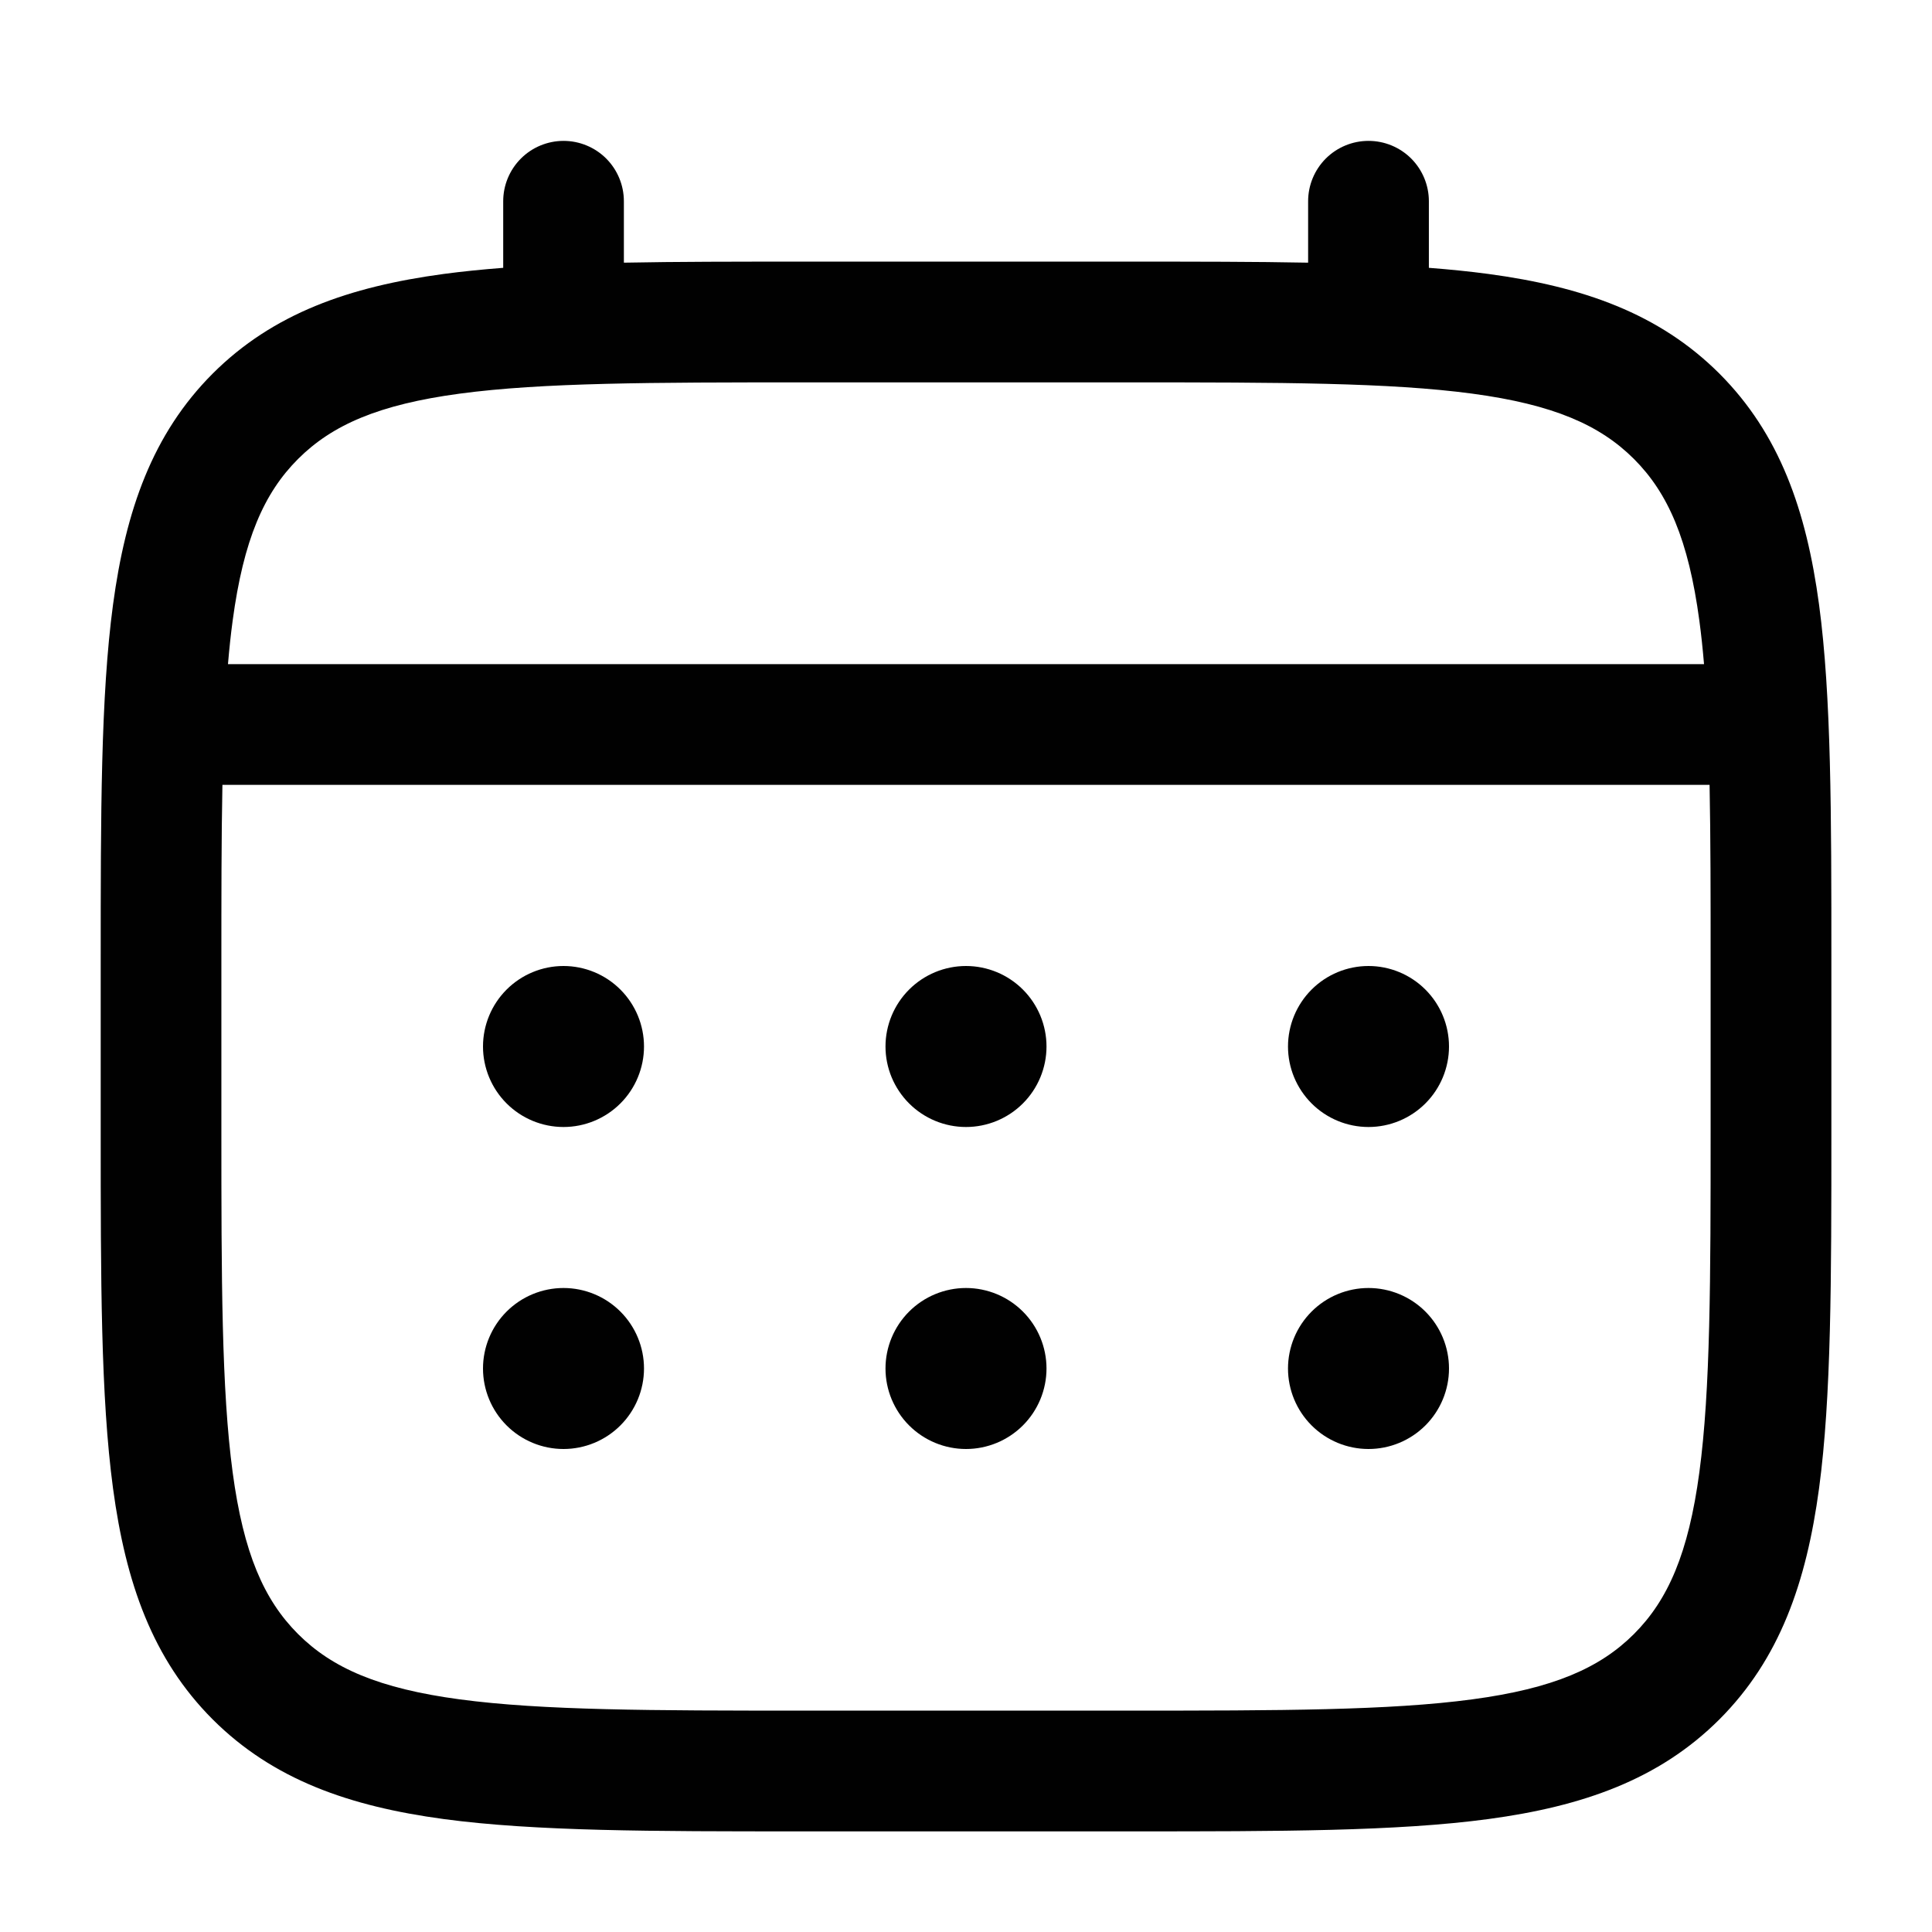 <svg width="48" height="48" viewBox="0 0 48 48" fill="none" xmlns="http://www.w3.org/2000/svg" xmlns:xlink="http://www.w3.org/1999/xlink">
<path d="M34,28C34.53,28 35.039,27.789 35.414,27.414C35.789,27.039 36,26.53 36,26C36,25.47 35.789,24.961 35.414,24.586C35.039,24.211 34.53,24 34,24C33.47,24 32.961,24.211 32.586,24.586C32.211,24.961 32,25.47 32,26C32,26.53 32.211,27.039 32.586,27.414C32.961,27.789 33.47,28 34,28ZM34,36C34.53,36 35.039,35.789 35.414,35.414C35.789,35.039 36,34.53 36,34C36,33.47 35.789,32.961 35.414,32.586C35.039,32.211 34.53,32 34,32C33.47,32 32.961,32.211 32.586,32.586C32.211,32.961 32,33.47 32,34C32,34.53 32.211,35.039 32.586,35.414C32.961,35.789 33.47,36 34,36ZM26,26C26,26.53 25.789,27.039 25.414,27.414C25.039,27.789 24.53,28 24,28C23.47,28 22.961,27.789 22.586,27.414C22.211,27.039 22,26.53 22,26C22,25.47 22.211,24.961 22.586,24.586C22.961,24.211 23.47,24 24,24C24.53,24 25.039,24.211 25.414,24.586C25.789,24.961 26,25.47 26,26ZM26,34C26,34.53 25.789,35.039 25.414,35.414C25.039,35.789 24.53,36 24,36C23.47,36 22.961,35.789 22.586,35.414C22.211,35.039 22,34.53 22,34C22,33.47 22.211,32.961 22.586,32.586C22.961,32.211 23.47,32 24,32C24.53,32 25.039,32.211 25.414,32.586C25.789,32.961 26,33.47 26,34ZM14,28C14.53,28 15.039,27.789 15.414,27.414C15.789,27.039 16,26.53 16,26C16,25.47 15.789,24.961 15.414,24.586C15.039,24.211 14.53,24 14,24C13.47,24 12.961,24.211 12.586,24.586C12.211,24.961 12,25.47 12,26C12,26.53 12.211,27.039 12.586,27.414C12.961,27.789 13.47,28 14,28ZM14,36C14.53,36 15.039,35.789 15.414,35.414C15.789,35.039 16,34.53 16,34C16,33.47 15.789,32.961 15.414,32.586C15.039,32.211 14.53,32 14,32C13.47,32 12.961,32.211 12.586,32.586C12.211,32.961 12,33.47 12,34C12,34.53 12.211,35.039 12.586,35.414C12.961,35.789 13.47,36 14,36Z" fill="#010101"/>
<path d="M14,3.5C14.398,3.5 14.779,3.658 15.061,3.939C15.342,4.221 15.5,4.602 15.5,5L15.5,6.526C16.824,6.5 18.282,6.5 19.886,6.5L28.112,6.5C29.718,6.5 31.176,6.5 32.5,6.526L32.5,5C32.5,4.602 32.658,4.221 32.939,3.939C33.221,3.658 33.602,3.5 34,3.5C34.398,3.5 34.779,3.658 35.061,3.939C35.342,4.221 35.5,4.602 35.5,5L35.5,6.654C36.02,6.694 36.512,6.744 36.978,6.806C39.322,7.122 41.22,7.786 42.718,9.282C44.214,10.78 44.878,12.678 45.194,15.022C45.5,17.302 45.5,20.212 45.5,23.888L45.5,28.112C45.5,31.788 45.5,34.7 45.194,36.978C44.878,39.322 44.214,41.22 42.718,42.718C41.22,44.214 39.322,44.878 36.978,45.194C34.698,45.5 31.788,45.5 28.112,45.5L19.89,45.5C16.214,45.5 13.302,45.5 11.024,45.194C8.68,44.878 6.782,44.214 5.284,42.718C3.788,41.22 3.124,39.322 2.808,36.978C2.502,34.698 2.502,31.788 2.502,28.112L2.502,23.888C2.502,20.212 2.502,17.3 2.808,15.022C3.124,12.678 3.788,10.78 5.284,9.282C6.782,7.786 8.68,7.122 11.024,6.806C11.49,6.744 11.984,6.694 12.502,6.654L12.502,5C12.502,4.603 12.66,4.221 12.941,3.94C13.221,3.659 13.602,3.501 14,3.5ZM11.42,9.78C9.41,10.05 8.25,10.558 7.404,11.404C6.558,12.25 6.05,13.41 5.78,15.422C5.734,15.762 5.696,16.122 5.664,16.5L42.336,16.5C42.304,16.12 42.266,15.762 42.22,15.42C41.95,13.41 41.442,12.25 40.596,11.404C39.75,10.558 38.59,10.05 36.578,9.78C34.524,9.504 31.814,9.5 28,9.5L20,9.5C16.186,9.5 13.478,9.504 11.42,9.78ZM5.5,24C5.5,22.292 5.5,20.806 5.526,19.5L42.474,19.5C42.5,20.806 42.5,22.292 42.5,24L42.5,28C42.5,31.814 42.496,34.524 42.22,36.58C41.95,38.59 41.442,39.75 40.596,40.596C39.75,41.442 38.59,41.95 36.578,42.22C34.524,42.496 31.814,42.5 28,42.5L20,42.5C16.186,42.5 13.478,42.496 11.42,42.22C9.41,41.95 8.25,41.442 7.404,40.596C6.558,39.75 6.05,38.59 5.78,36.578C5.504,34.524 5.5,31.814 5.5,28L5.5,24Z" clip-rule="evenodd" fill-rule="evenodd" fill="#010101"/>
</svg>
